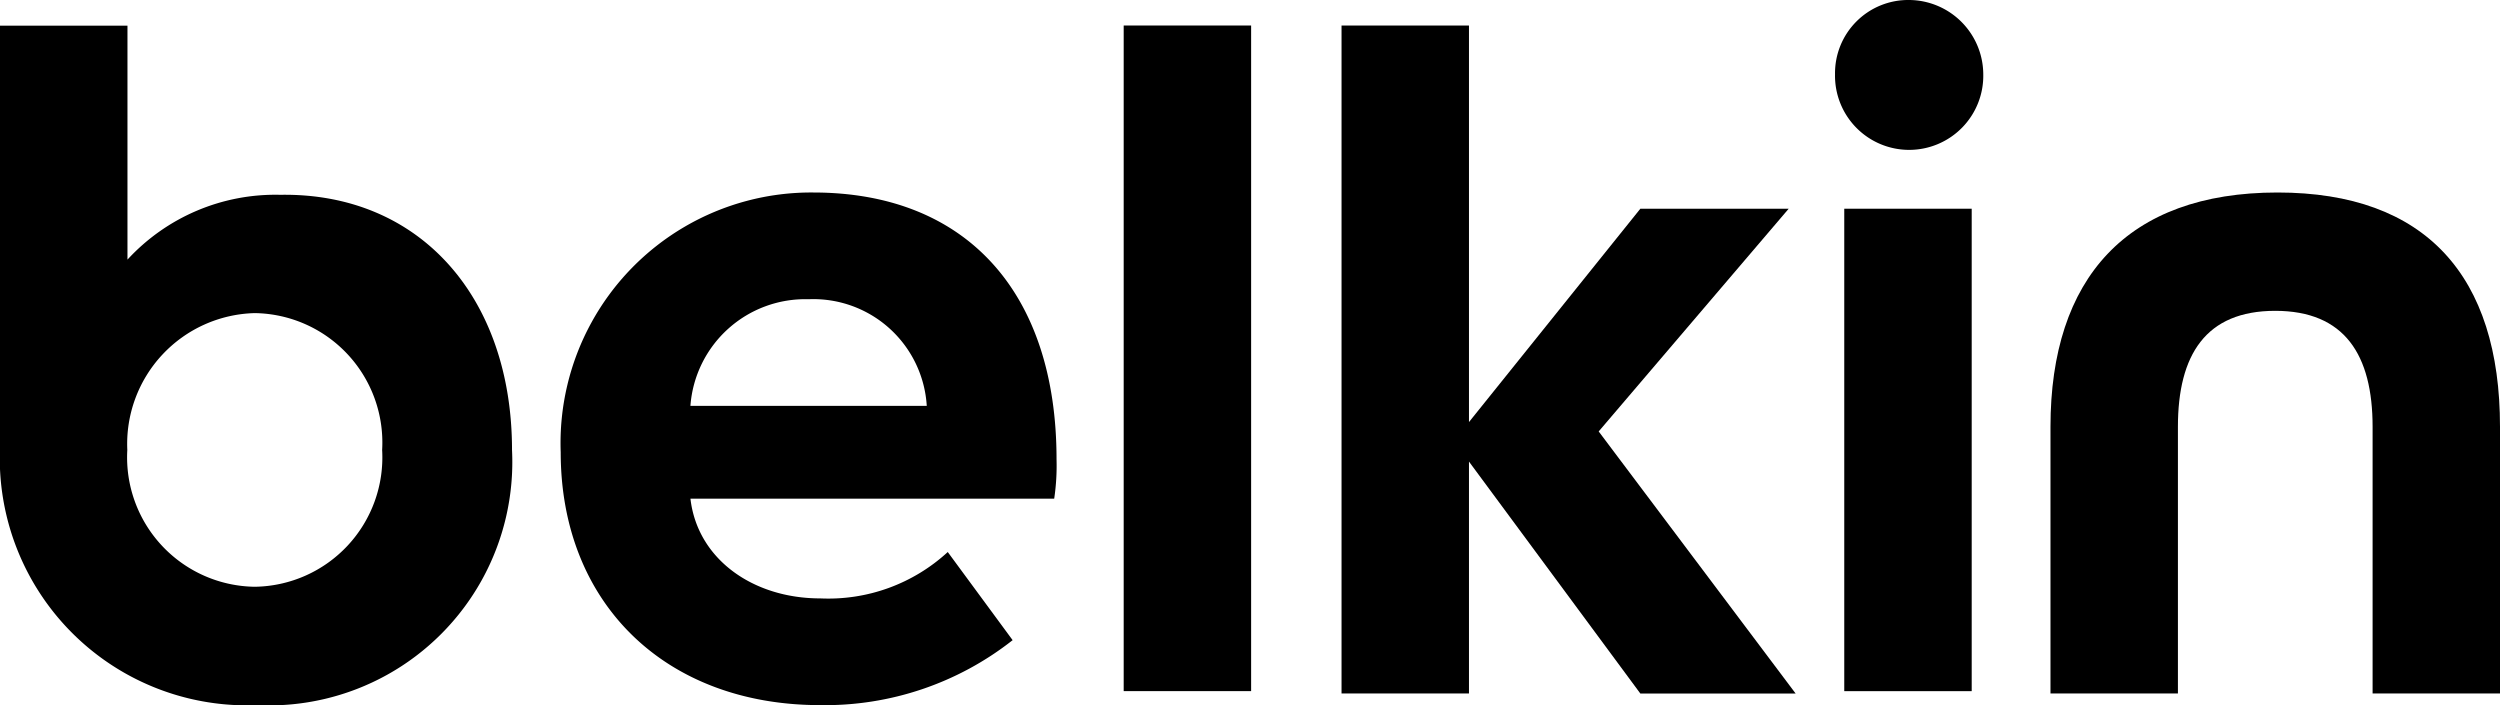 <svg xmlns="http://www.w3.org/2000/svg" viewBox="0 0 78 22">
  <title>belkin</title>
  <g>
    <path d="M71.059,6.006c-4.7,0-7.084,2.677-7.084,7.31v8.321h3.976V13.316c0-2.244.867-3.618,3.035-3.618s3.039,1.374,3.039,3.618v8.321H78V13.316C78,8.612,75.686,6.006,71.059,6.006Z"/>
    <path d="M8.747,6.078A6.271,6.271,0,0,0,3.977,8.1V.8H0V13.965A7.71,7.71,0,0,0,8.024,22a7.593,7.593,0,0,0,7.951-7.96C15.975,9.263,13.084,6.006,8.747,6.078Zm-.8,12.229a4.038,4.038,0,0,1-3.975-4.268,4.083,4.083,0,0,1,3.975-4.27,4.039,4.039,0,0,1,3.976,4.27A4.037,4.037,0,0,1,7.951,18.307Z"/>
    <path d="M25.373,6.006a7.819,7.819,0,0,0-7.879,8.105c0,4.7,3.252,7.889,8.1,7.889a9.461,9.461,0,0,0,6-2.027l-2.024-2.75A5.5,5.5,0,0,1,25.59,18.67c-2.1,0-3.831-1.229-4.048-3.111H32.891a6.986,6.986,0,0,0,.073-1.231C32.964,9.118,30.144,6.006,25.373,6.006Zm-3.832,6.657a3.593,3.593,0,0,1,3.687-3.327,3.545,3.545,0,0,1,3.687,3.327Z"/>
    <rect x="35.059" y="0.796" width="3.976" height="20.767"/>
    <polygon points="55.807 6.512 51.179 6.512 45.832 13.169 45.832 0.796 41.856 0.796 41.856 21.637 45.832 21.637 45.832 14.401 51.179 21.638 56.024 21.638 49.879 13.461 55.807 6.512"/>
    <rect x="57.541" y="6.512" width="3.976" height="15.052"/>
    <path d="M59.566,0a2.284,2.284,0,0,0-2.313,2.315,2.313,2.313,0,1,0,4.625,0A2.328,2.328,0,0,0,59.566,0Z"/>
  </g>
</svg>
